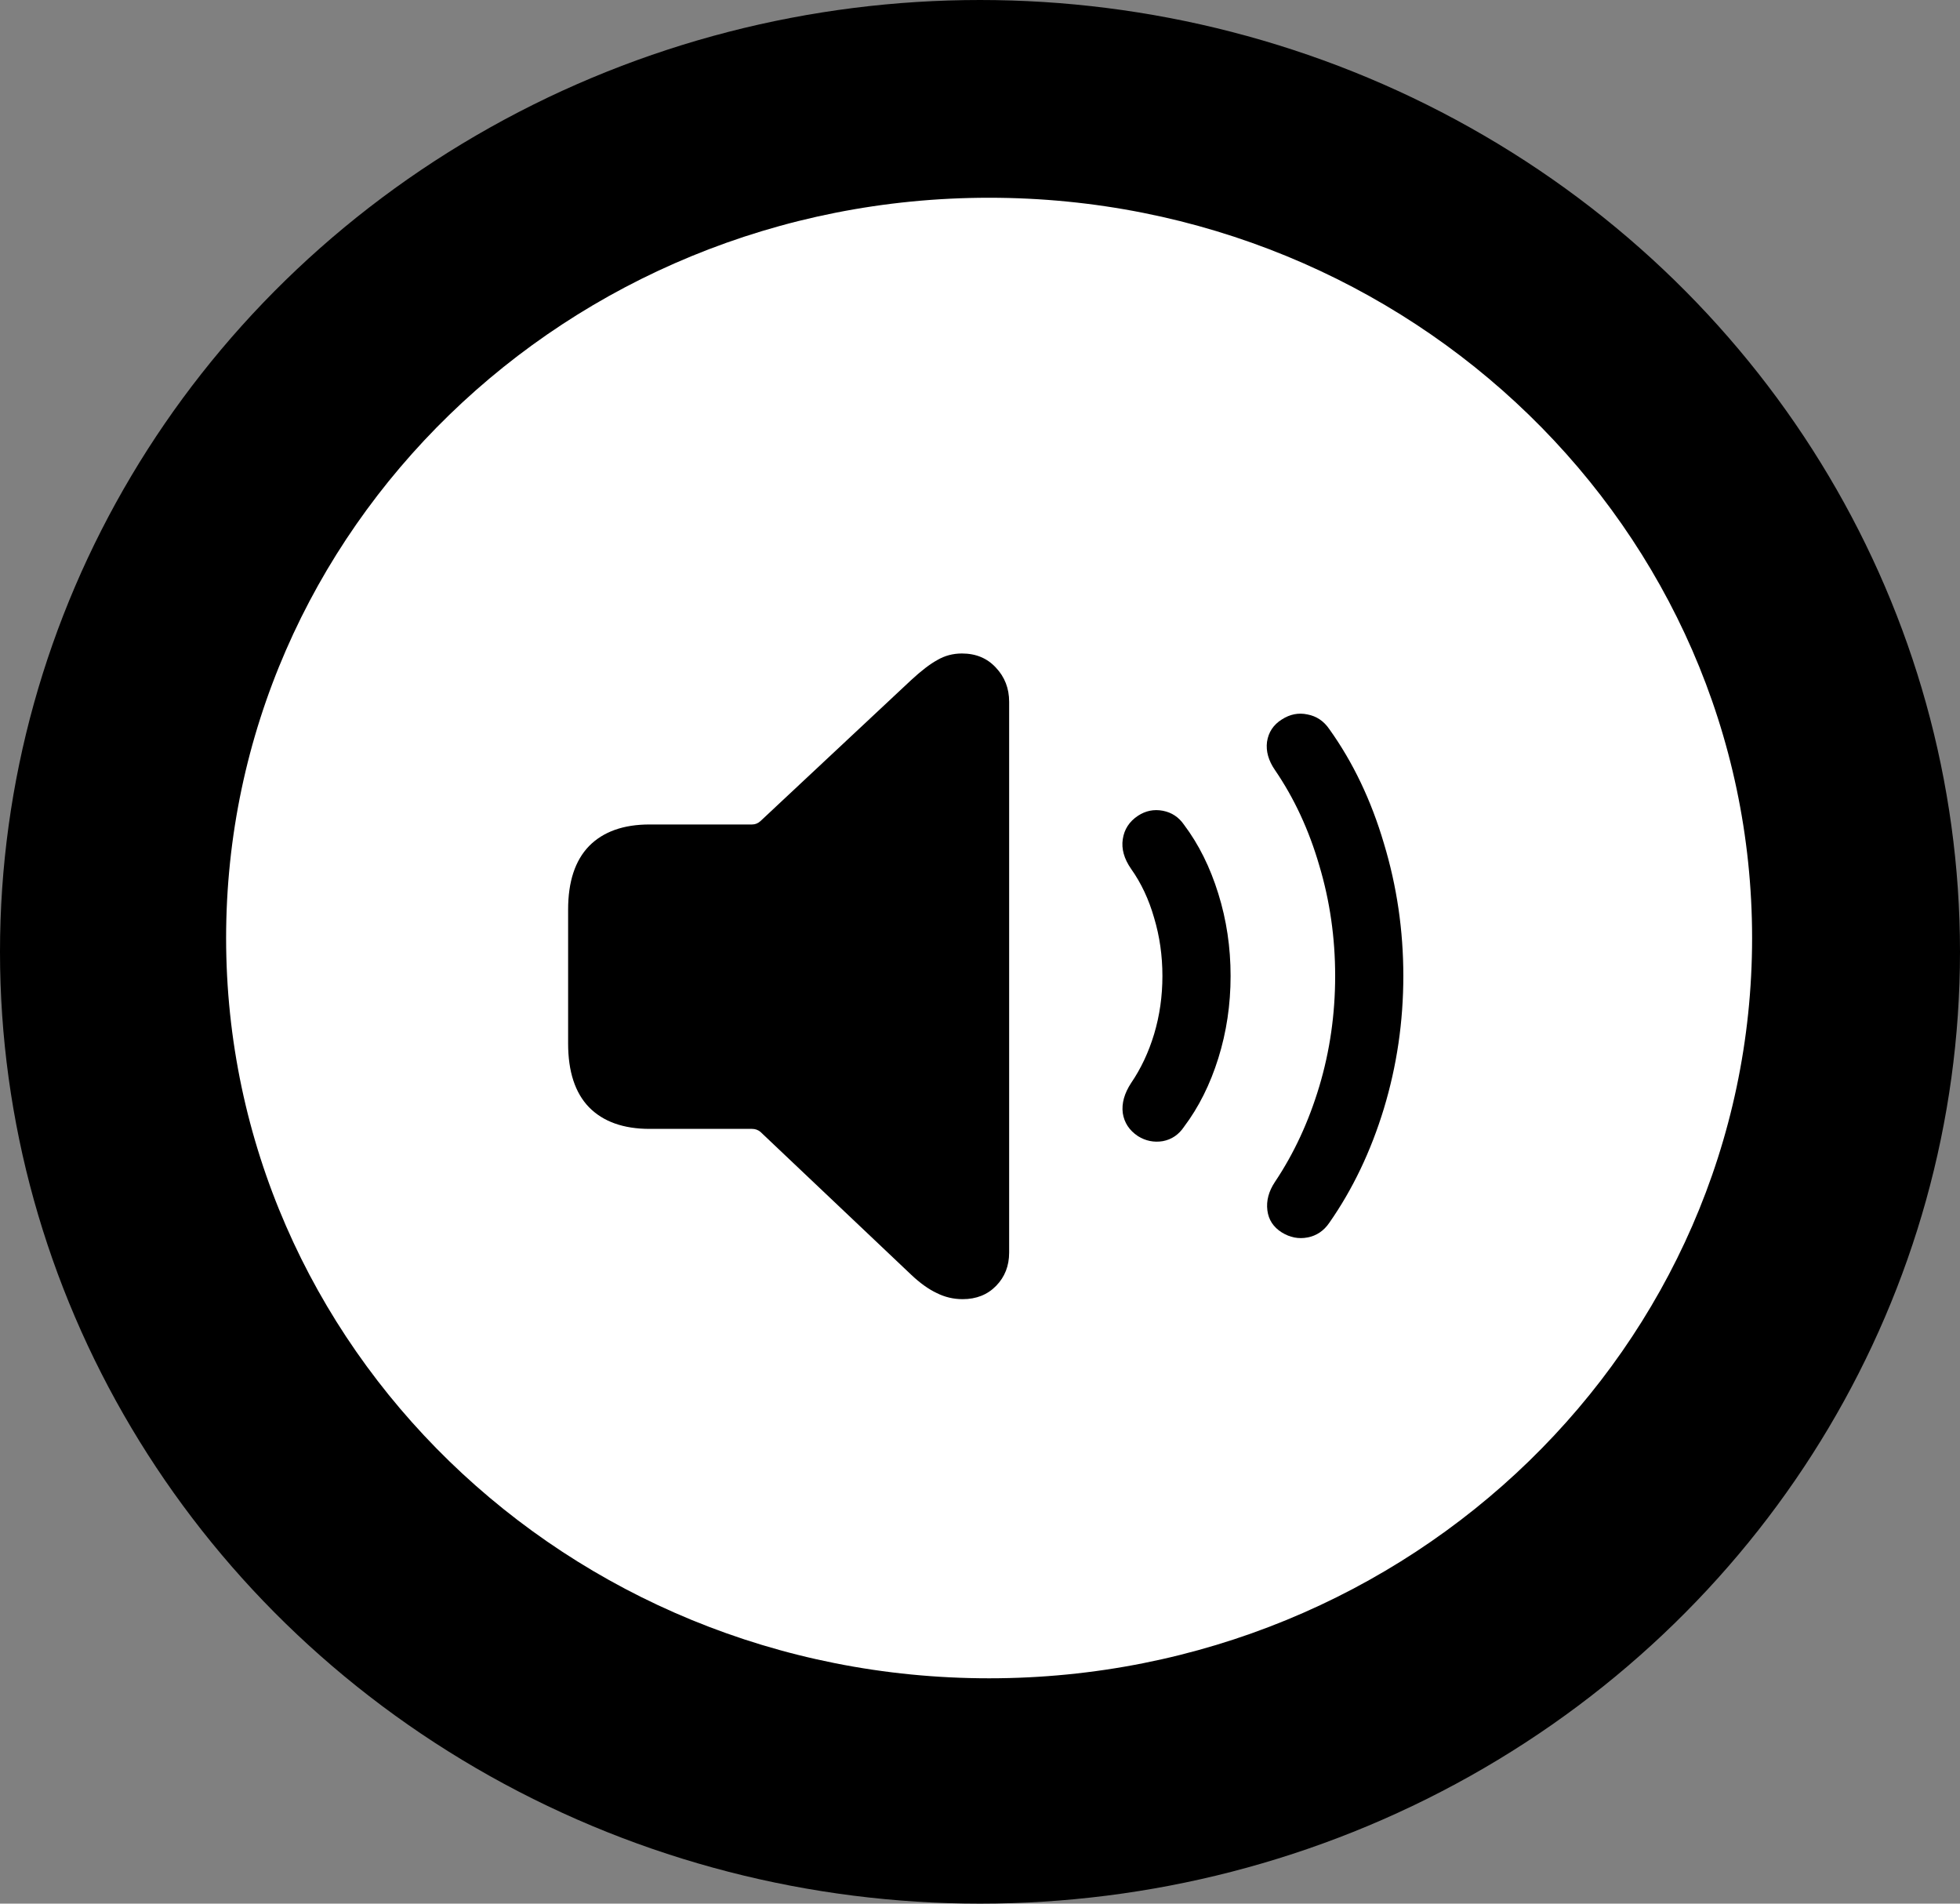 <svg width="69" height="67" viewBox="0 0 69 67" fill="none" xmlns="http://www.w3.org/2000/svg">
<rect x="0" y="0" width="69" height="67" fill="#808080" stroke="none"/>
<ellipse cx="34.5" cy="33.5" rx="34.5" ry="33.5" fill="black"/>
<path d="M34.82 6.48C49.934 6.48 62.161 18.373 62.161 33.015C62.161 47.656 49.934 59.549 34.82 59.549C19.707 59.549 7.481 47.656 7.48 33.015C7.48 18.373 19.707 6.481 34.82 6.48Z" fill="white" stroke="black" stroke-width="0.96"/>
<path d="M40.059 39.986C39.754 39.783 39.577 39.512 39.526 39.174C39.483 38.835 39.581 38.484 39.818 38.12C40.165 37.612 40.436 37.037 40.63 36.394C40.825 35.742 40.922 35.06 40.922 34.35C40.922 33.639 40.825 32.957 40.63 32.306C40.444 31.654 40.173 31.078 39.818 30.579C39.572 30.224 39.475 29.877 39.526 29.538C39.577 29.191 39.754 28.916 40.059 28.713C40.33 28.535 40.622 28.476 40.935 28.535C41.248 28.594 41.498 28.759 41.684 29.03C42.2 29.716 42.602 30.524 42.89 31.455C43.178 32.378 43.322 33.342 43.322 34.35C43.322 35.357 43.178 36.322 42.89 37.244C42.602 38.167 42.2 38.971 41.684 39.656C41.498 39.935 41.248 40.105 40.935 40.164C40.622 40.215 40.33 40.156 40.059 39.986ZM45.124 43.376C44.828 43.19 44.659 42.932 44.617 42.602C44.574 42.263 44.663 41.929 44.883 41.599C45.552 40.6 46.072 39.478 46.445 38.234C46.817 36.99 47.003 35.695 47.003 34.35C47.003 33.004 46.817 31.709 46.445 30.465C46.081 29.212 45.56 28.091 44.883 27.101C44.655 26.77 44.562 26.44 44.604 26.11C44.655 25.772 44.828 25.509 45.124 25.323C45.412 25.137 45.713 25.078 46.026 25.145C46.347 25.205 46.605 25.378 46.8 25.666C47.63 26.826 48.269 28.163 48.717 29.678C49.174 31.184 49.403 32.742 49.403 34.35C49.403 35.958 49.174 37.515 48.717 39.022C48.26 40.52 47.621 41.857 46.8 43.033C46.605 43.321 46.347 43.494 46.026 43.554C45.713 43.613 45.412 43.554 45.124 43.376Z" fill="black"/>
<path d="M33.889 45.725C33.567 45.725 33.262 45.653 32.975 45.509C32.687 45.373 32.386 45.158 32.073 44.861L26.767 39.834C26.682 39.766 26.585 39.732 26.475 39.732H22.869C21.947 39.732 21.236 39.478 20.736 38.971C20.245 38.463 20 37.714 20 36.724V32.014C20 31.032 20.245 30.287 20.736 29.779C21.236 29.271 21.947 29.018 22.869 29.018H26.475C26.585 29.018 26.682 28.98 26.767 28.903L32.073 23.939C32.429 23.609 32.738 23.372 33 23.229C33.262 23.076 33.55 23 33.863 23C34.354 23 34.752 23.165 35.057 23.495C35.37 23.825 35.526 24.227 35.526 24.701V44.087C35.526 44.552 35.374 44.942 35.069 45.255C34.765 45.568 34.371 45.725 33.889 45.725Z" fill="black"/>
</svg>
